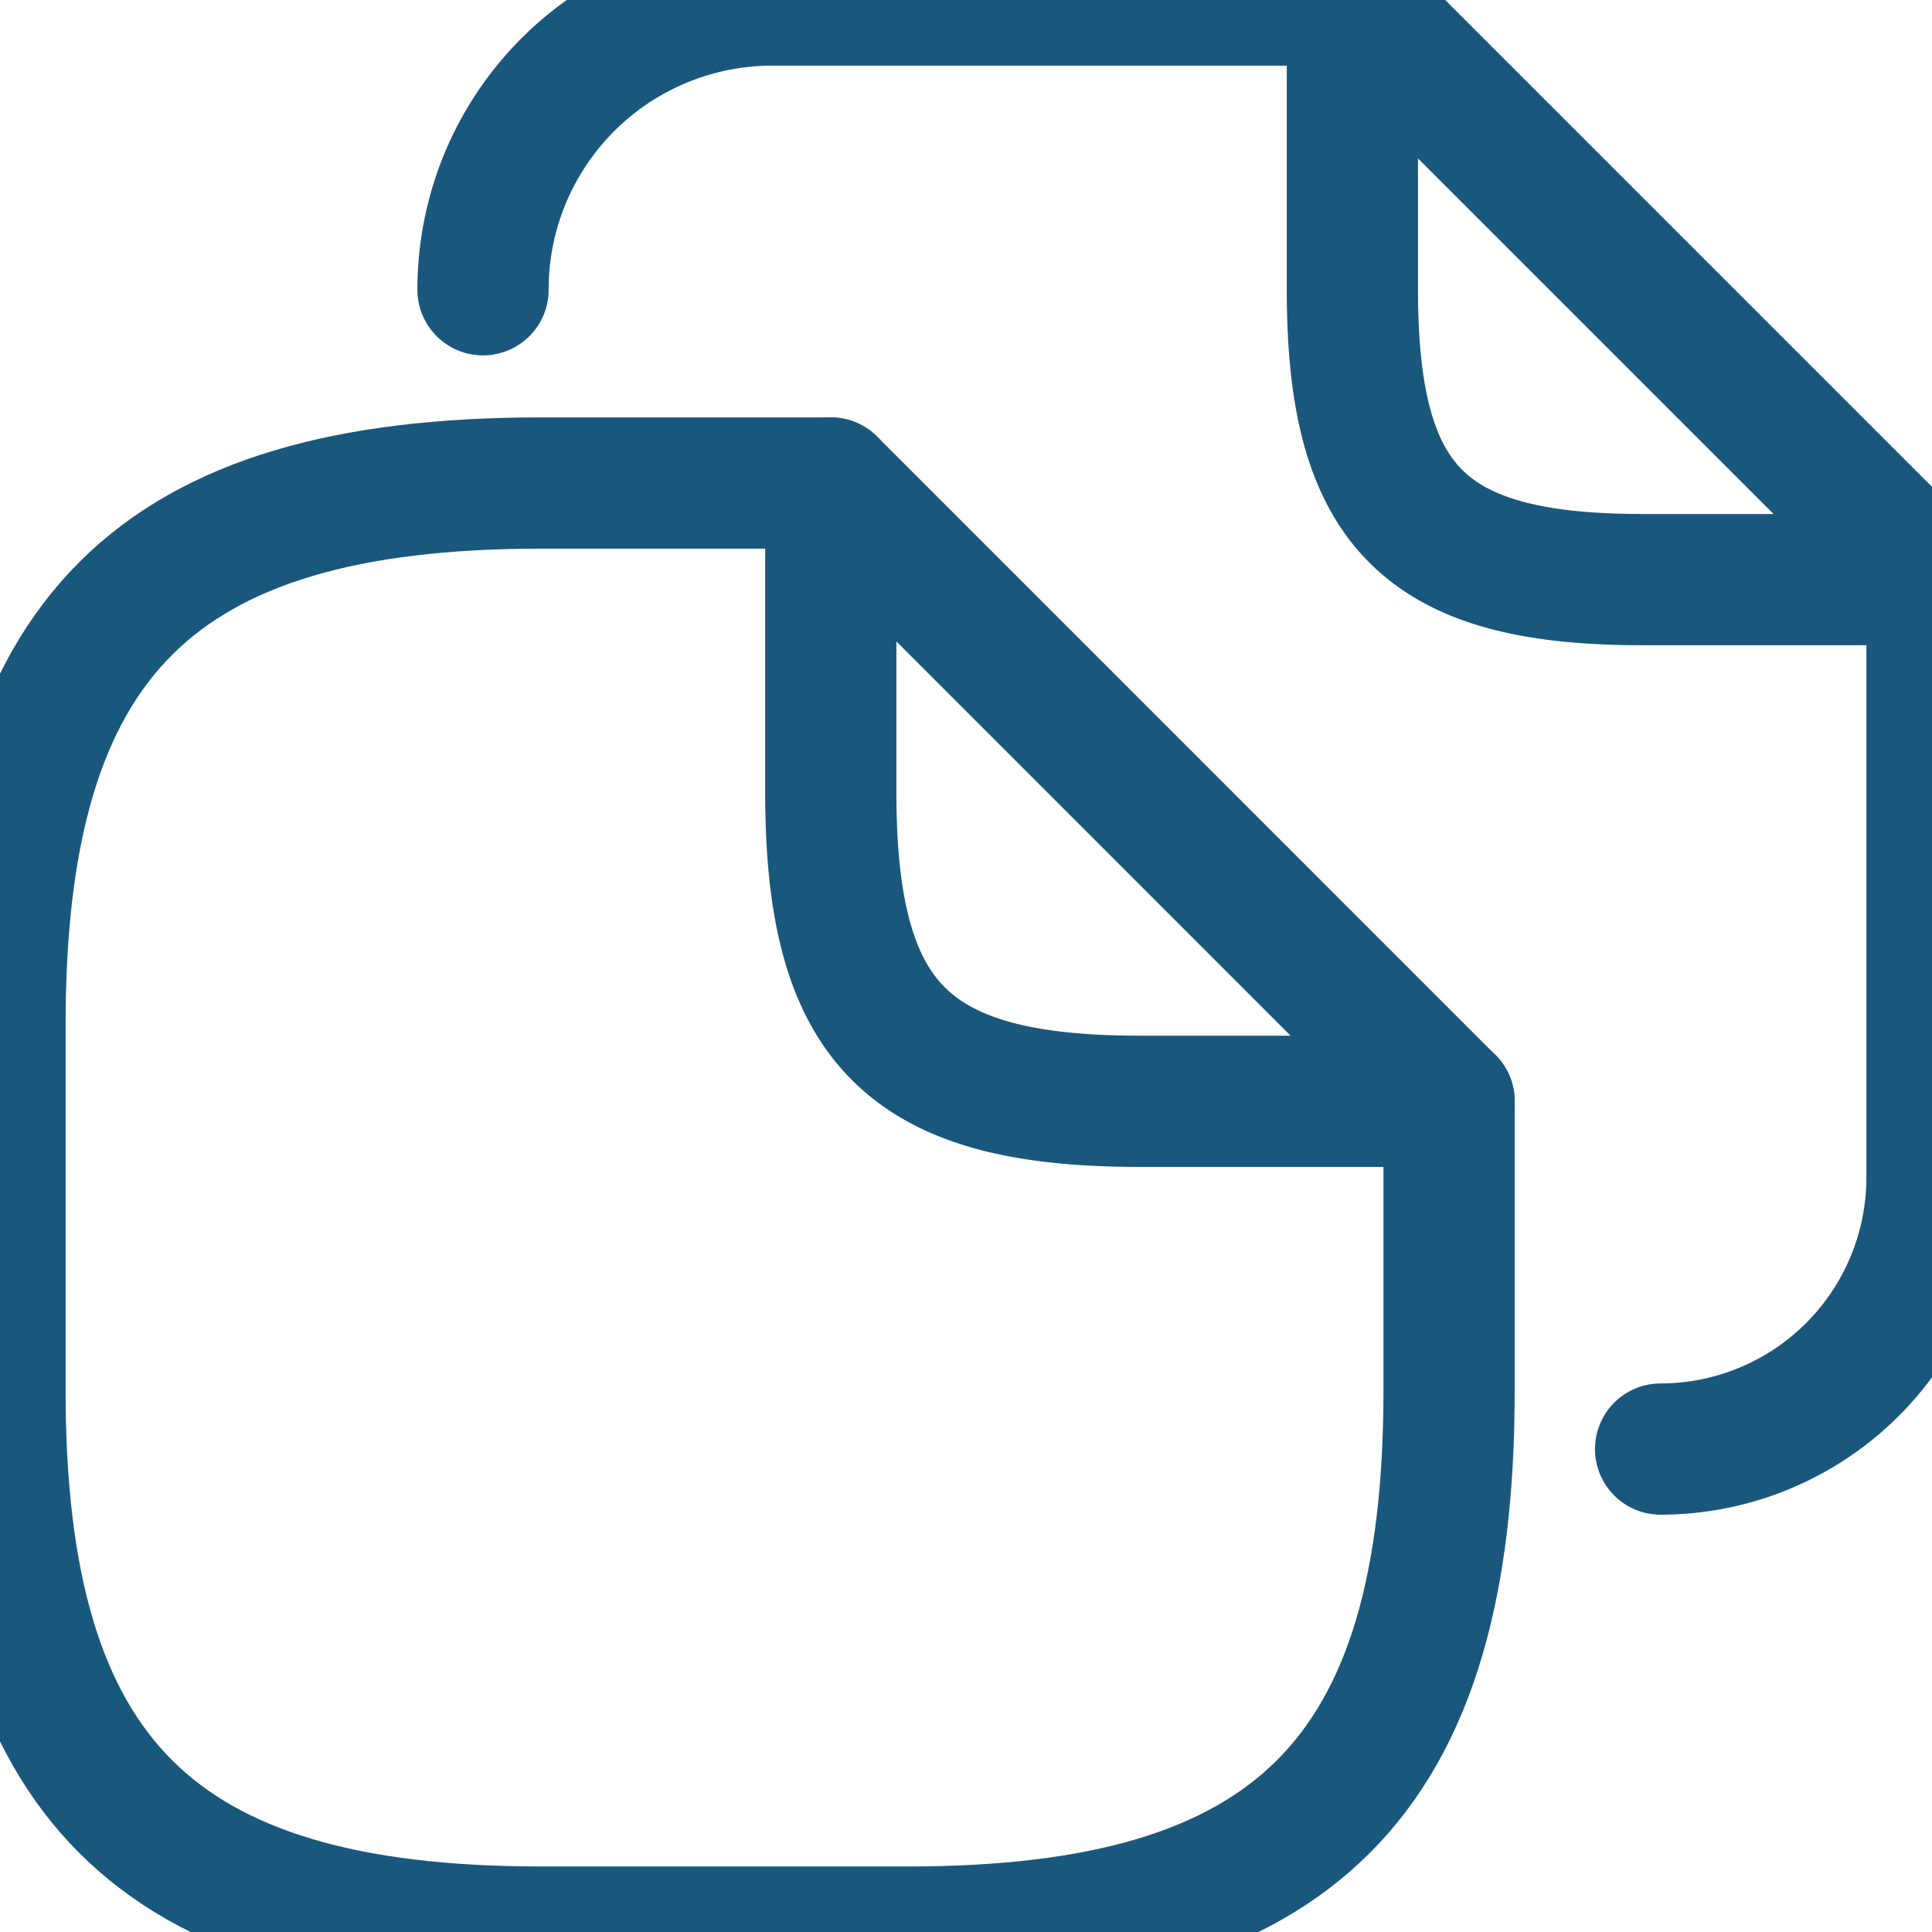 <svg xmlns="http://www.w3.org/2000/svg" width="22.083" height="22.083" viewBox="31.207 15.208 22.083 22.083"><g data-name="vuesax/linear/document-copy"><path d="M47.77 27.796v3.312c0 4.417-1.767 6.184-6.184 6.184H37.39c-4.416 0-6.183-1.767-6.183-6.184v-4.195c0-4.417 1.767-6.184 6.183-6.184h3.313" stroke-linejoin="round" stroke-linecap="round" stroke-width="1.5" stroke="#1a577d" fill="transparent" data-name="Vector"/><path d="M47.77 27.796h-3.534c-2.65 0-3.533-.883-3.533-3.533v-3.534l7.066 7.067ZM41.807 15.208h4.416M36.728 18.52a3.308 3.308 0 0 1 3.312-3.312h2.893M53.29 21.833v6.835a3.105 3.105 0 0 1-3.102 3.103M53.29 21.833h-3.312c-2.485 0-3.313-.828-3.313-3.312v-3.313l6.625 6.625Z" stroke-linejoin="round" stroke-linecap="round" stroke-width="1.5" stroke="#1a577d" fill="transparent" data-name="Vector"/></g></svg>